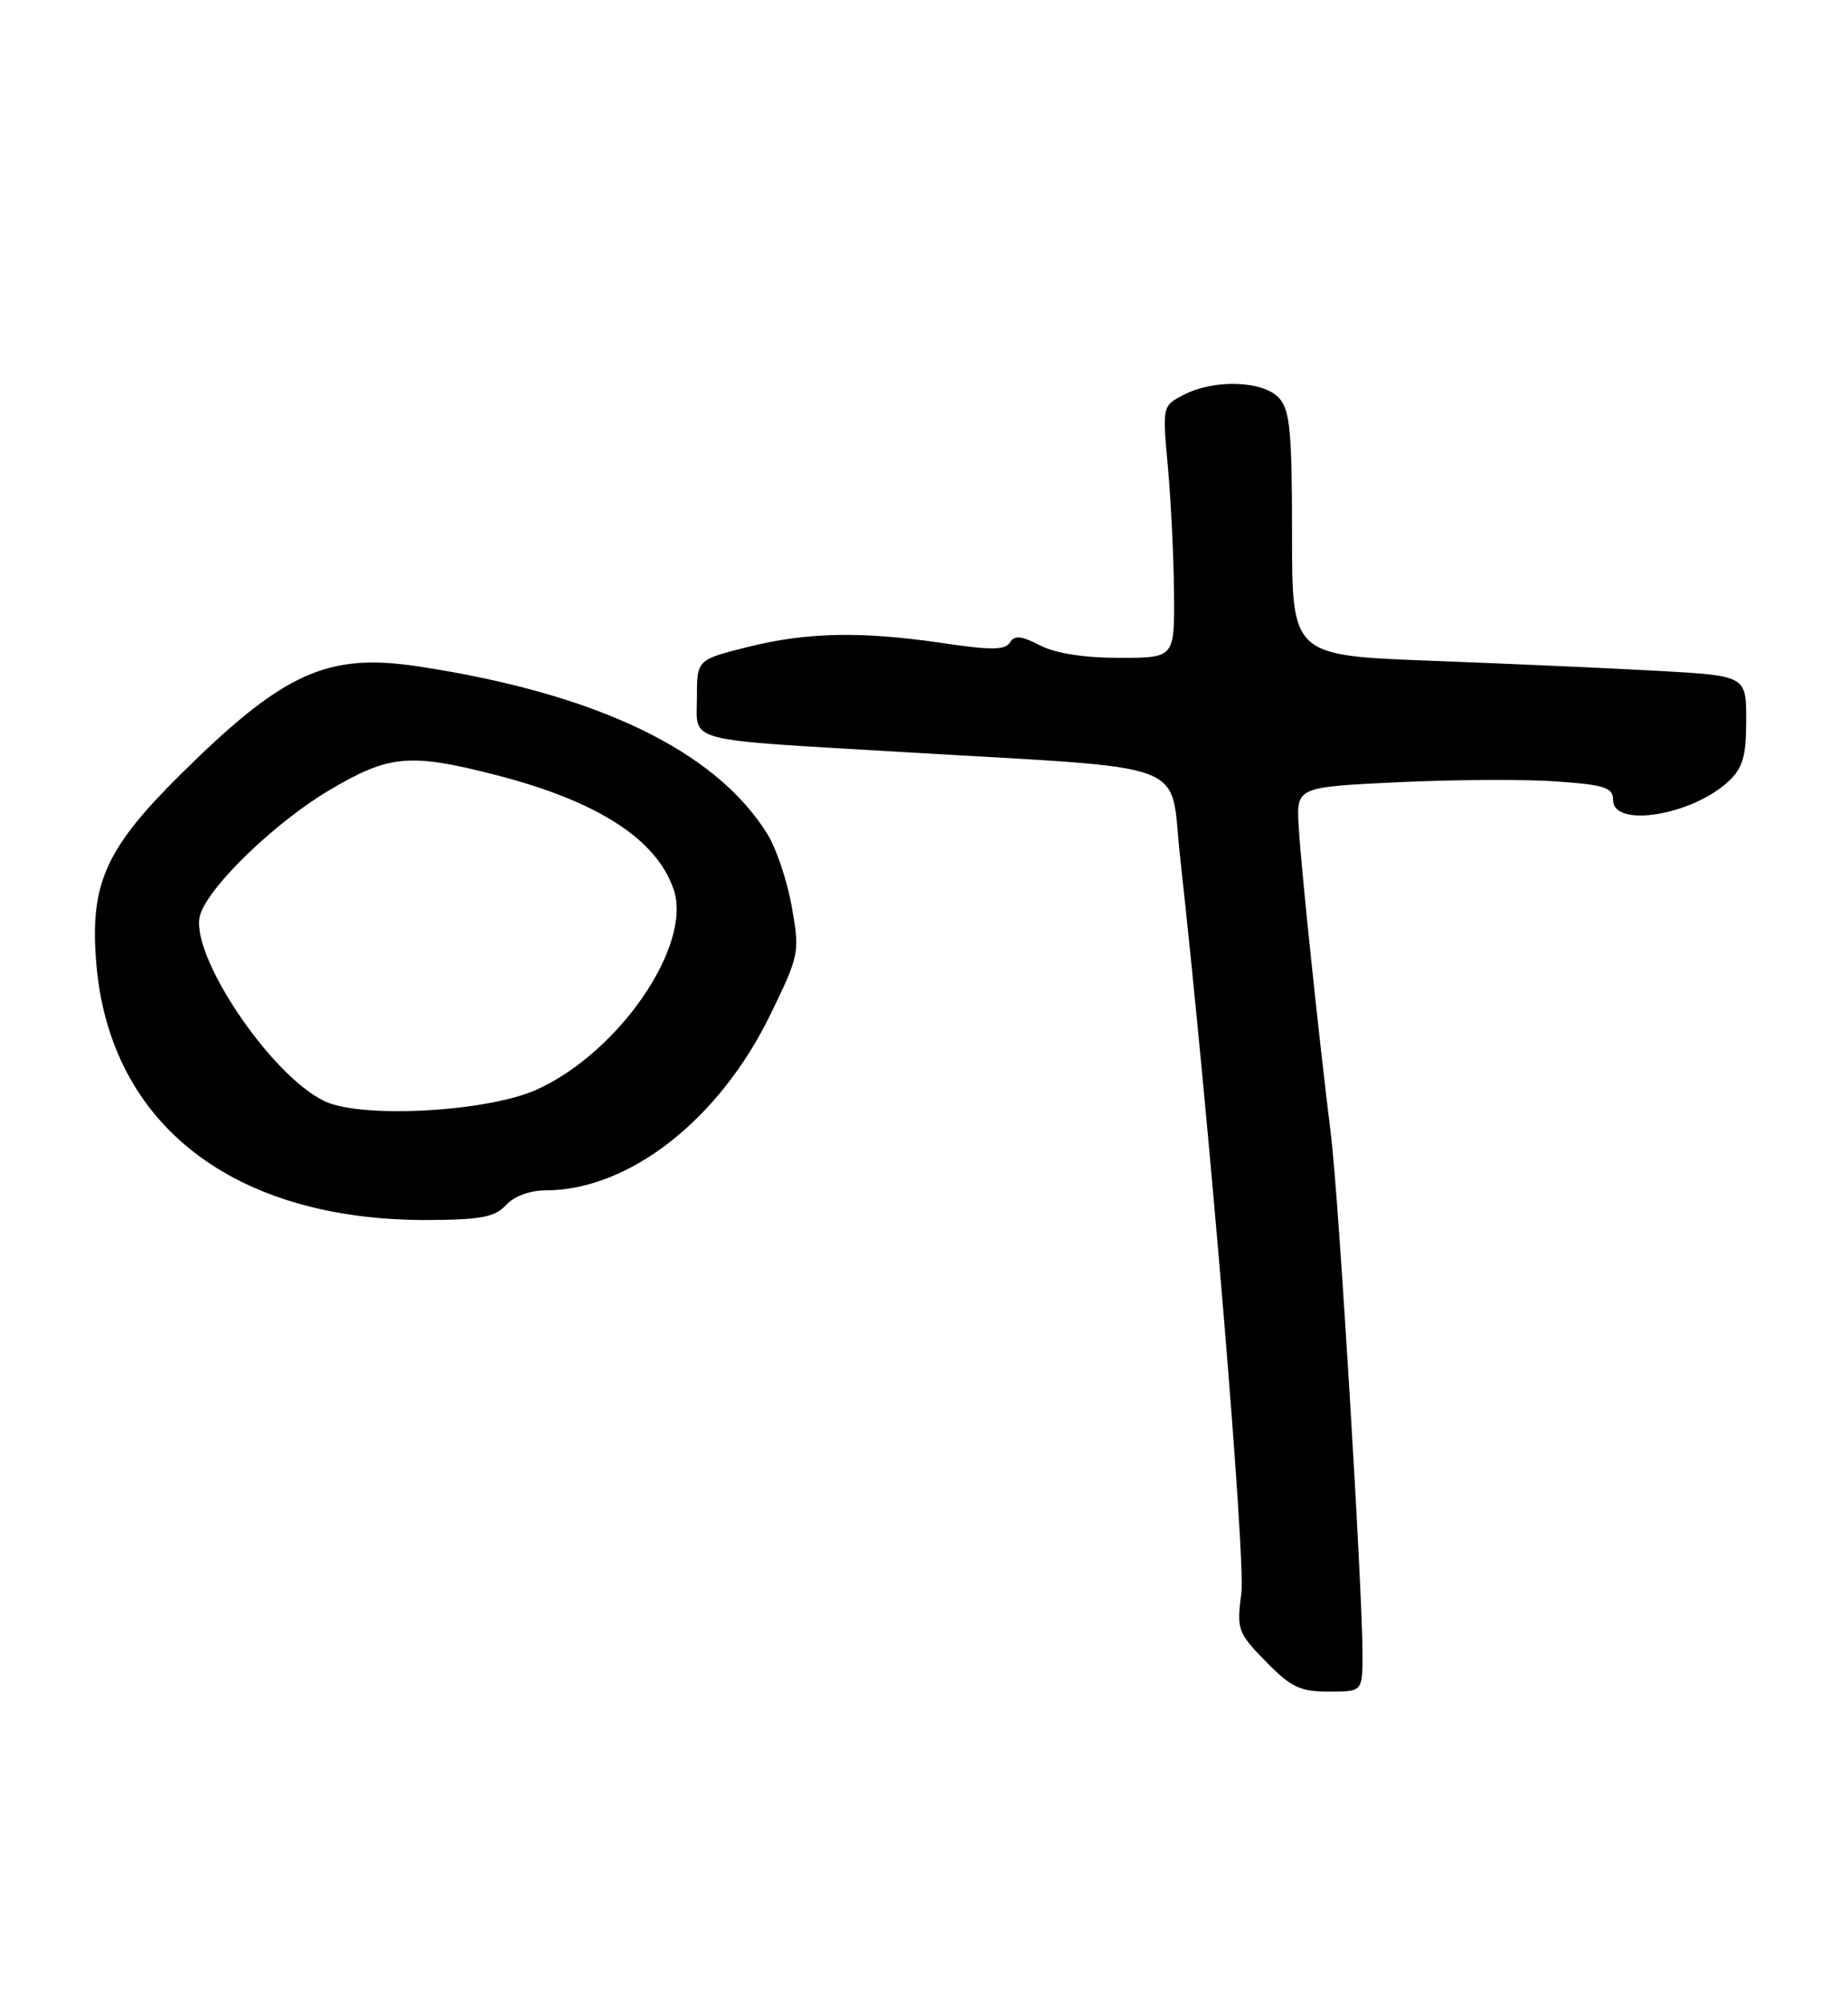 <?xml version="1.0" encoding="UTF-8" standalone="no"?>
<!DOCTYPE svg PUBLIC "-//W3C//DTD SVG 1.1//EN" "http://www.w3.org/Graphics/SVG/1.1/DTD/svg11.dtd" >
<svg xmlns="http://www.w3.org/2000/svg" xmlns:xlink="http://www.w3.org/1999/xlink" version="1.1" viewBox="0 0 236 256">
 <g >
 <path fill="currentColor"
d=" M 174.00 211.16 C 174.00 203.03 170.96 152.98 169.98 145.00 C 168.33 131.64 166.14 110.63 165.85 105.50 C 165.56 100.50 165.56 100.50 178.53 99.88 C 185.66 99.54 194.76 99.49 198.75 99.78 C 204.96 100.22 206.00 100.56 206.00 102.15 C 206.00 105.76 216.09 104.12 220.75 99.76 C 222.57 98.05 223.00 96.57 223.00 91.97 C 223.00 86.29 223.00 86.29 211.75 85.66 C 205.56 85.32 192.51 84.74 182.75 84.37 C 165.00 83.70 165.00 83.70 165.00 68.18 C 165.00 55.14 164.74 52.37 163.35 50.83 C 161.33 48.60 155.08 48.39 151.17 50.41 C 148.44 51.83 148.43 51.84 149.15 59.66 C 149.54 63.97 149.89 71.21 149.93 75.75 C 150.00 84.00 150.00 84.00 142.95 84.00 C 138.45 84.00 134.78 83.42 132.82 82.41 C 130.43 81.17 129.56 81.09 128.97 82.04 C 128.38 83.01 126.55 83.03 120.57 82.14 C 110.07 80.58 103.06 80.71 95.46 82.62 C 89.00 84.24 89.00 84.24 89.00 89.08 C 89.00 94.89 86.95 94.35 115.50 96.04 C 152.97 98.26 149.32 96.88 150.70 109.37 C 154.43 143.05 159.09 199.07 158.53 203.40 C 157.92 208.08 158.06 208.48 161.65 212.15 C 164.86 215.44 166.04 216.00 169.70 216.00 C 174.00 216.00 174.00 216.00 174.00 211.16 Z  M 64.62 153.87 C 65.62 152.76 67.66 152.00 69.62 152.00 C 80.29 152.00 91.81 143.02 98.36 129.59 C 102.08 121.95 102.15 121.63 101.12 115.81 C 100.55 112.54 99.15 108.36 98.02 106.53 C 91.42 95.86 76.27 88.57 53.48 85.10 C 41.76 83.32 36.19 85.86 22.92 99.02 C 13.44 108.43 11.45 112.92 12.30 123.06 C 14.03 143.65 29.90 155.89 54.71 155.78 C 61.43 155.75 63.23 155.40 64.62 153.87 Z  M 41.50 140.63 C 34.53 137.38 24.03 121.64 25.57 116.78 C 26.73 113.11 35.15 105.00 42.02 100.92 C 49.66 96.38 52.29 96.13 63.26 98.94 C 76.31 102.28 83.91 107.18 86.05 113.64 C 88.40 120.78 79.01 134.43 68.50 139.15 C 62.20 141.97 46.24 142.85 41.50 140.63 Z "/>
</g>
</svg>
